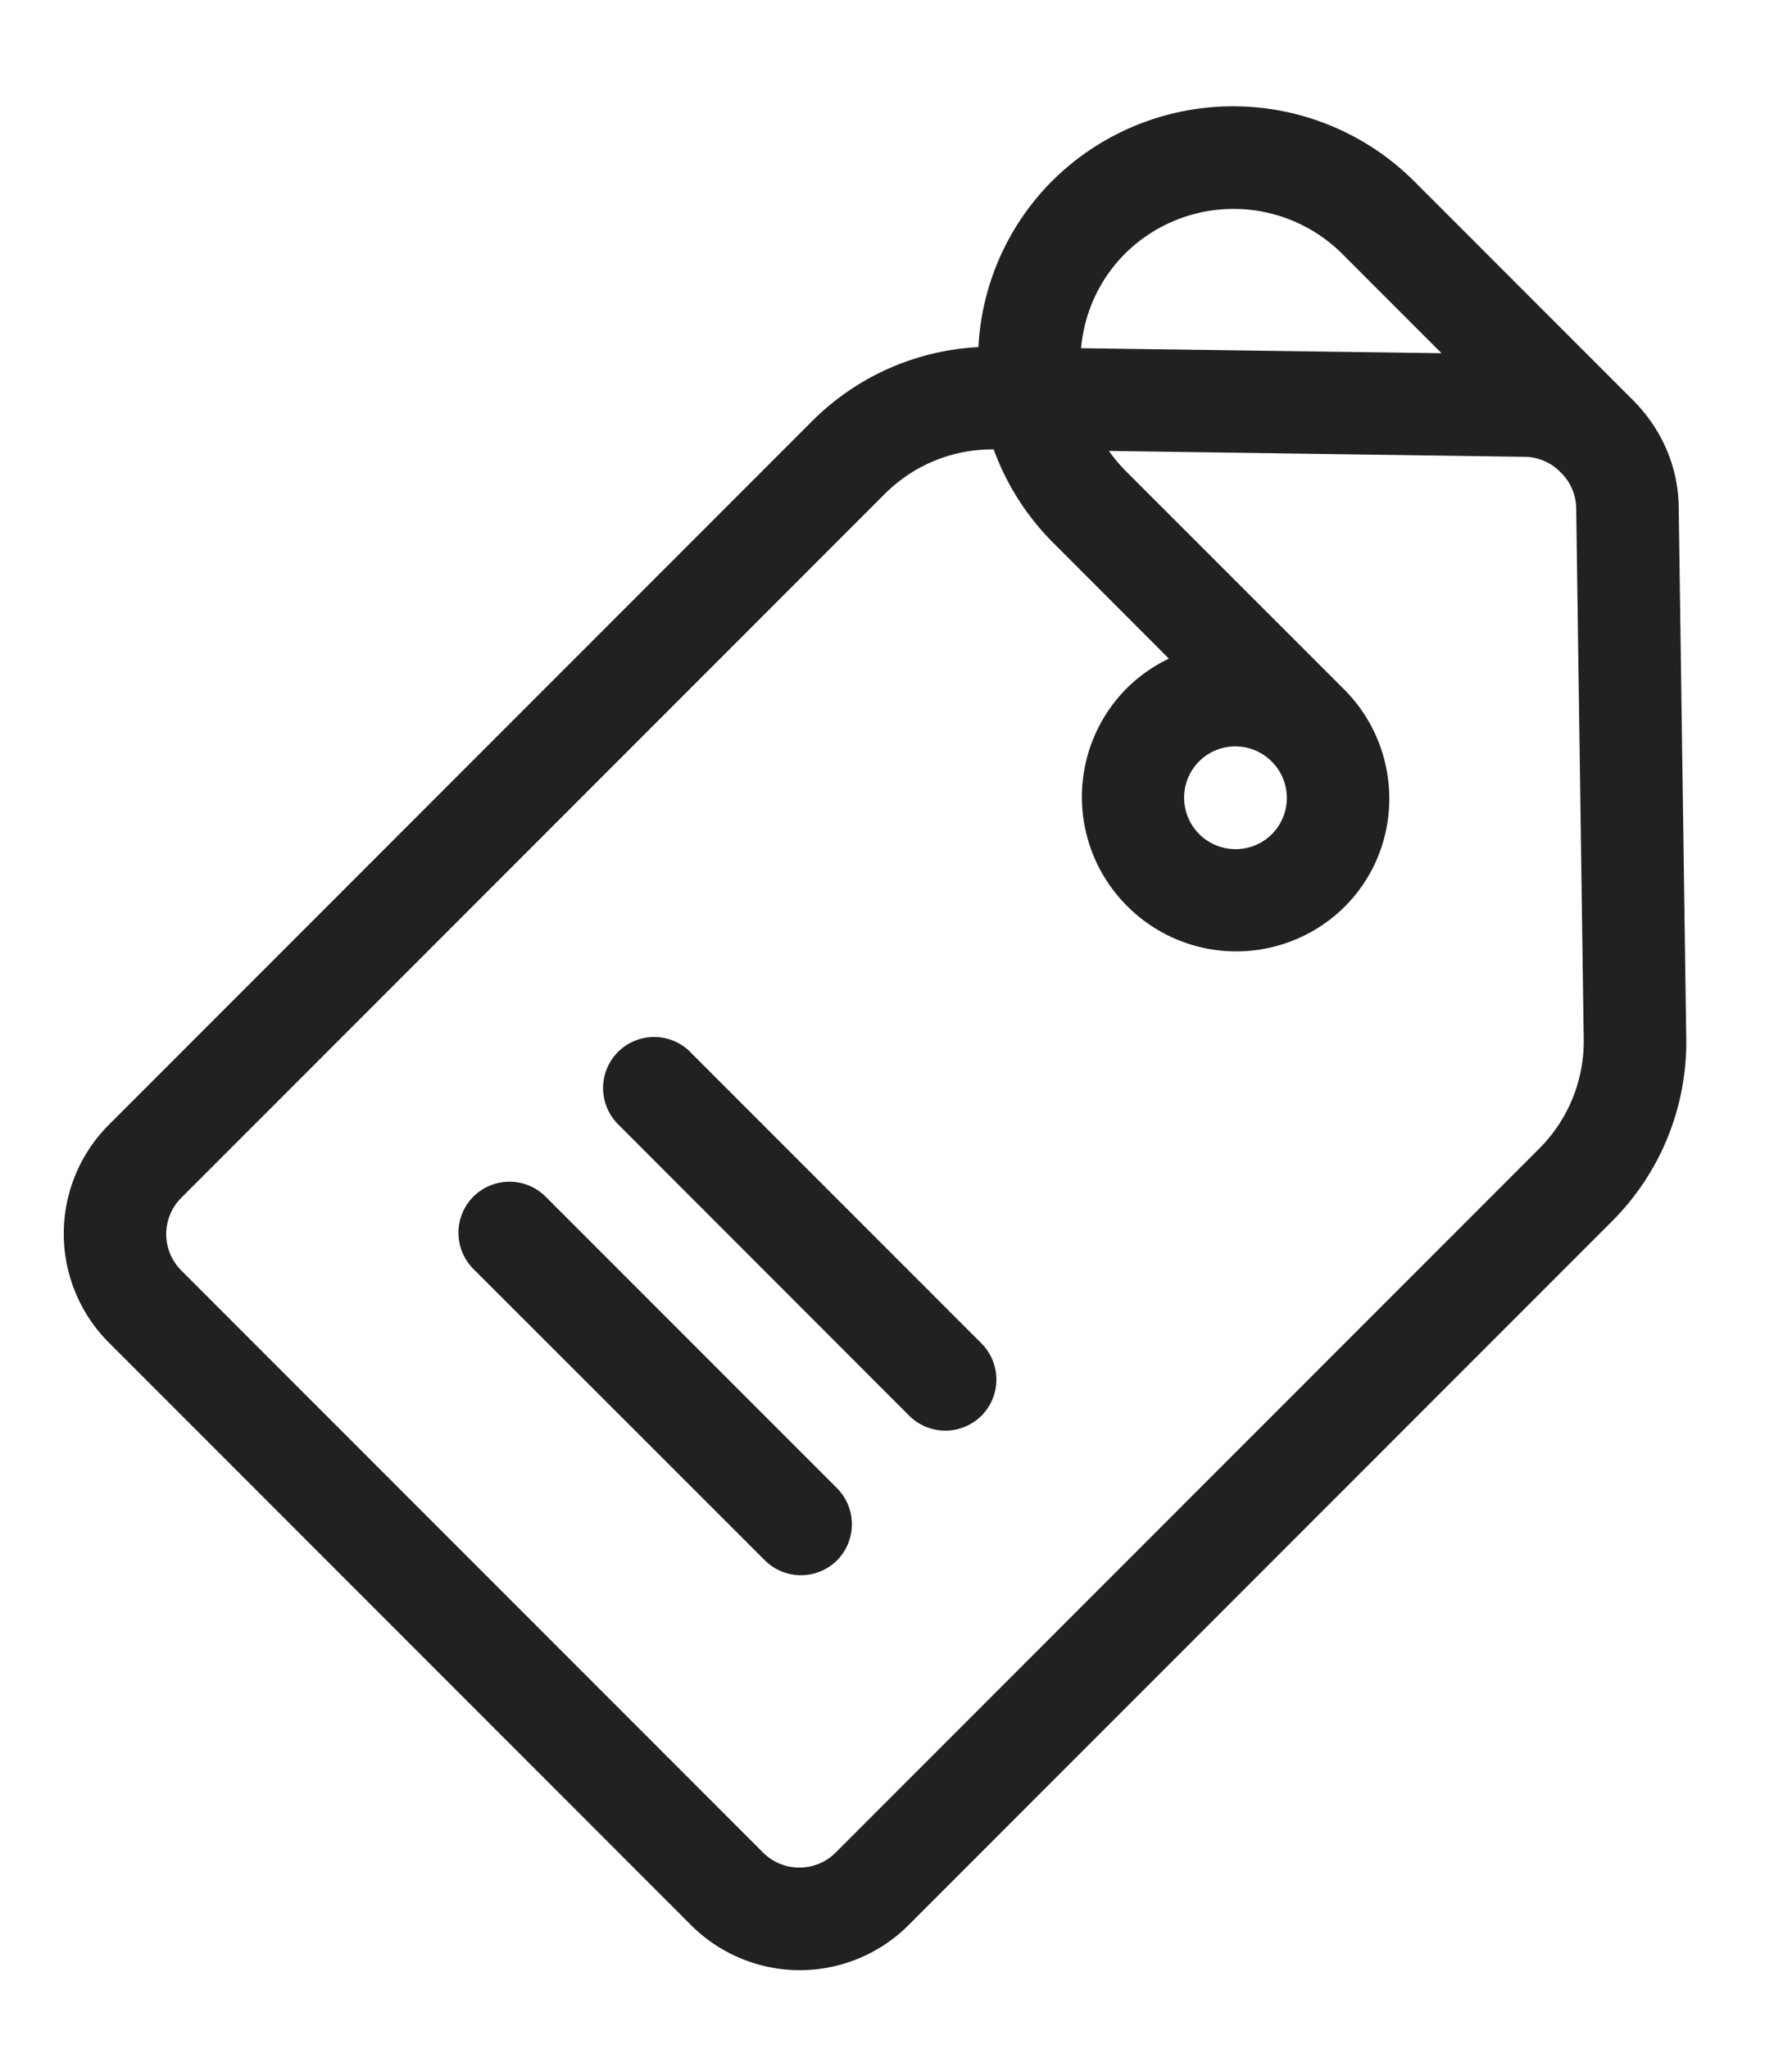 <svg xmlns="http://www.w3.org/2000/svg" width="14" height="16" viewBox="0 0 14 16"><g><g><path fill="#212121" d="M.847 8.786L6.343 3.29c.35-.35.809-.553 1.301-.58a1.98 1.98 0 0 1 .578-1.299 2.004 2.004 0 0 1 2.831.009l1.704 1.704c.23.23.357.53.358.845l.059 4.156a1.977 1.977 0 0 1-.582 1.413l-5.497 5.497a1.202 1.202 0 0 1-1.699-.006L.852 10.485a1.203 1.203 0 0 1-.005-1.699zm11.526-.662l-.059-4.155a.395.395 0 0 0-.121-.28.395.395 0 0 0-.28-.122l-3.25-.046c.04.055.083.108.132.157L10.5 5.382c.47.47.472 1.232.005 1.698a1.203 1.203 0 0 1-1.699-.005 1.203 1.203 0 0 1-.005-1.699c.099-.098.211-.176.331-.233l-.9-.901a2.001 2.001 0 0 1-.469-.733h-.005c-.32-.001-.621.123-.847.349L1.415 9.354a.401.401 0 0 0 .002.567l4.544 4.544c.156.156.41.157.566.002l5.497-5.497c.225-.225.35-.526.349-.846zM9.935 5.946a.401.401 0 0 0-.566-.002.401.401 0 0 0 .568.569.401.401 0 0 0-.002-.567zM8.79 1.98c-.206.206-.32.469-.344.739l2.816.039-.773-.773A1.203 1.203 0 0 0 8.79 1.98zM6.54 12.183a.4.4 0 0 1-.567-.002L3.7 9.91a.4.4 0 0 1-.002-.566.4.4 0 0 1 .567.002l2.272 2.272a.4.4 0 0 1 .002.566zM5.394 8.216l2.272 2.272a.4.4 0 0 1 .002.566.4.4 0 0 1-.567-.002L4.83 8.78a.4.4 0 0 1-.002-.566.4.4 0 0 1 .567.002z"/></g></g></svg>